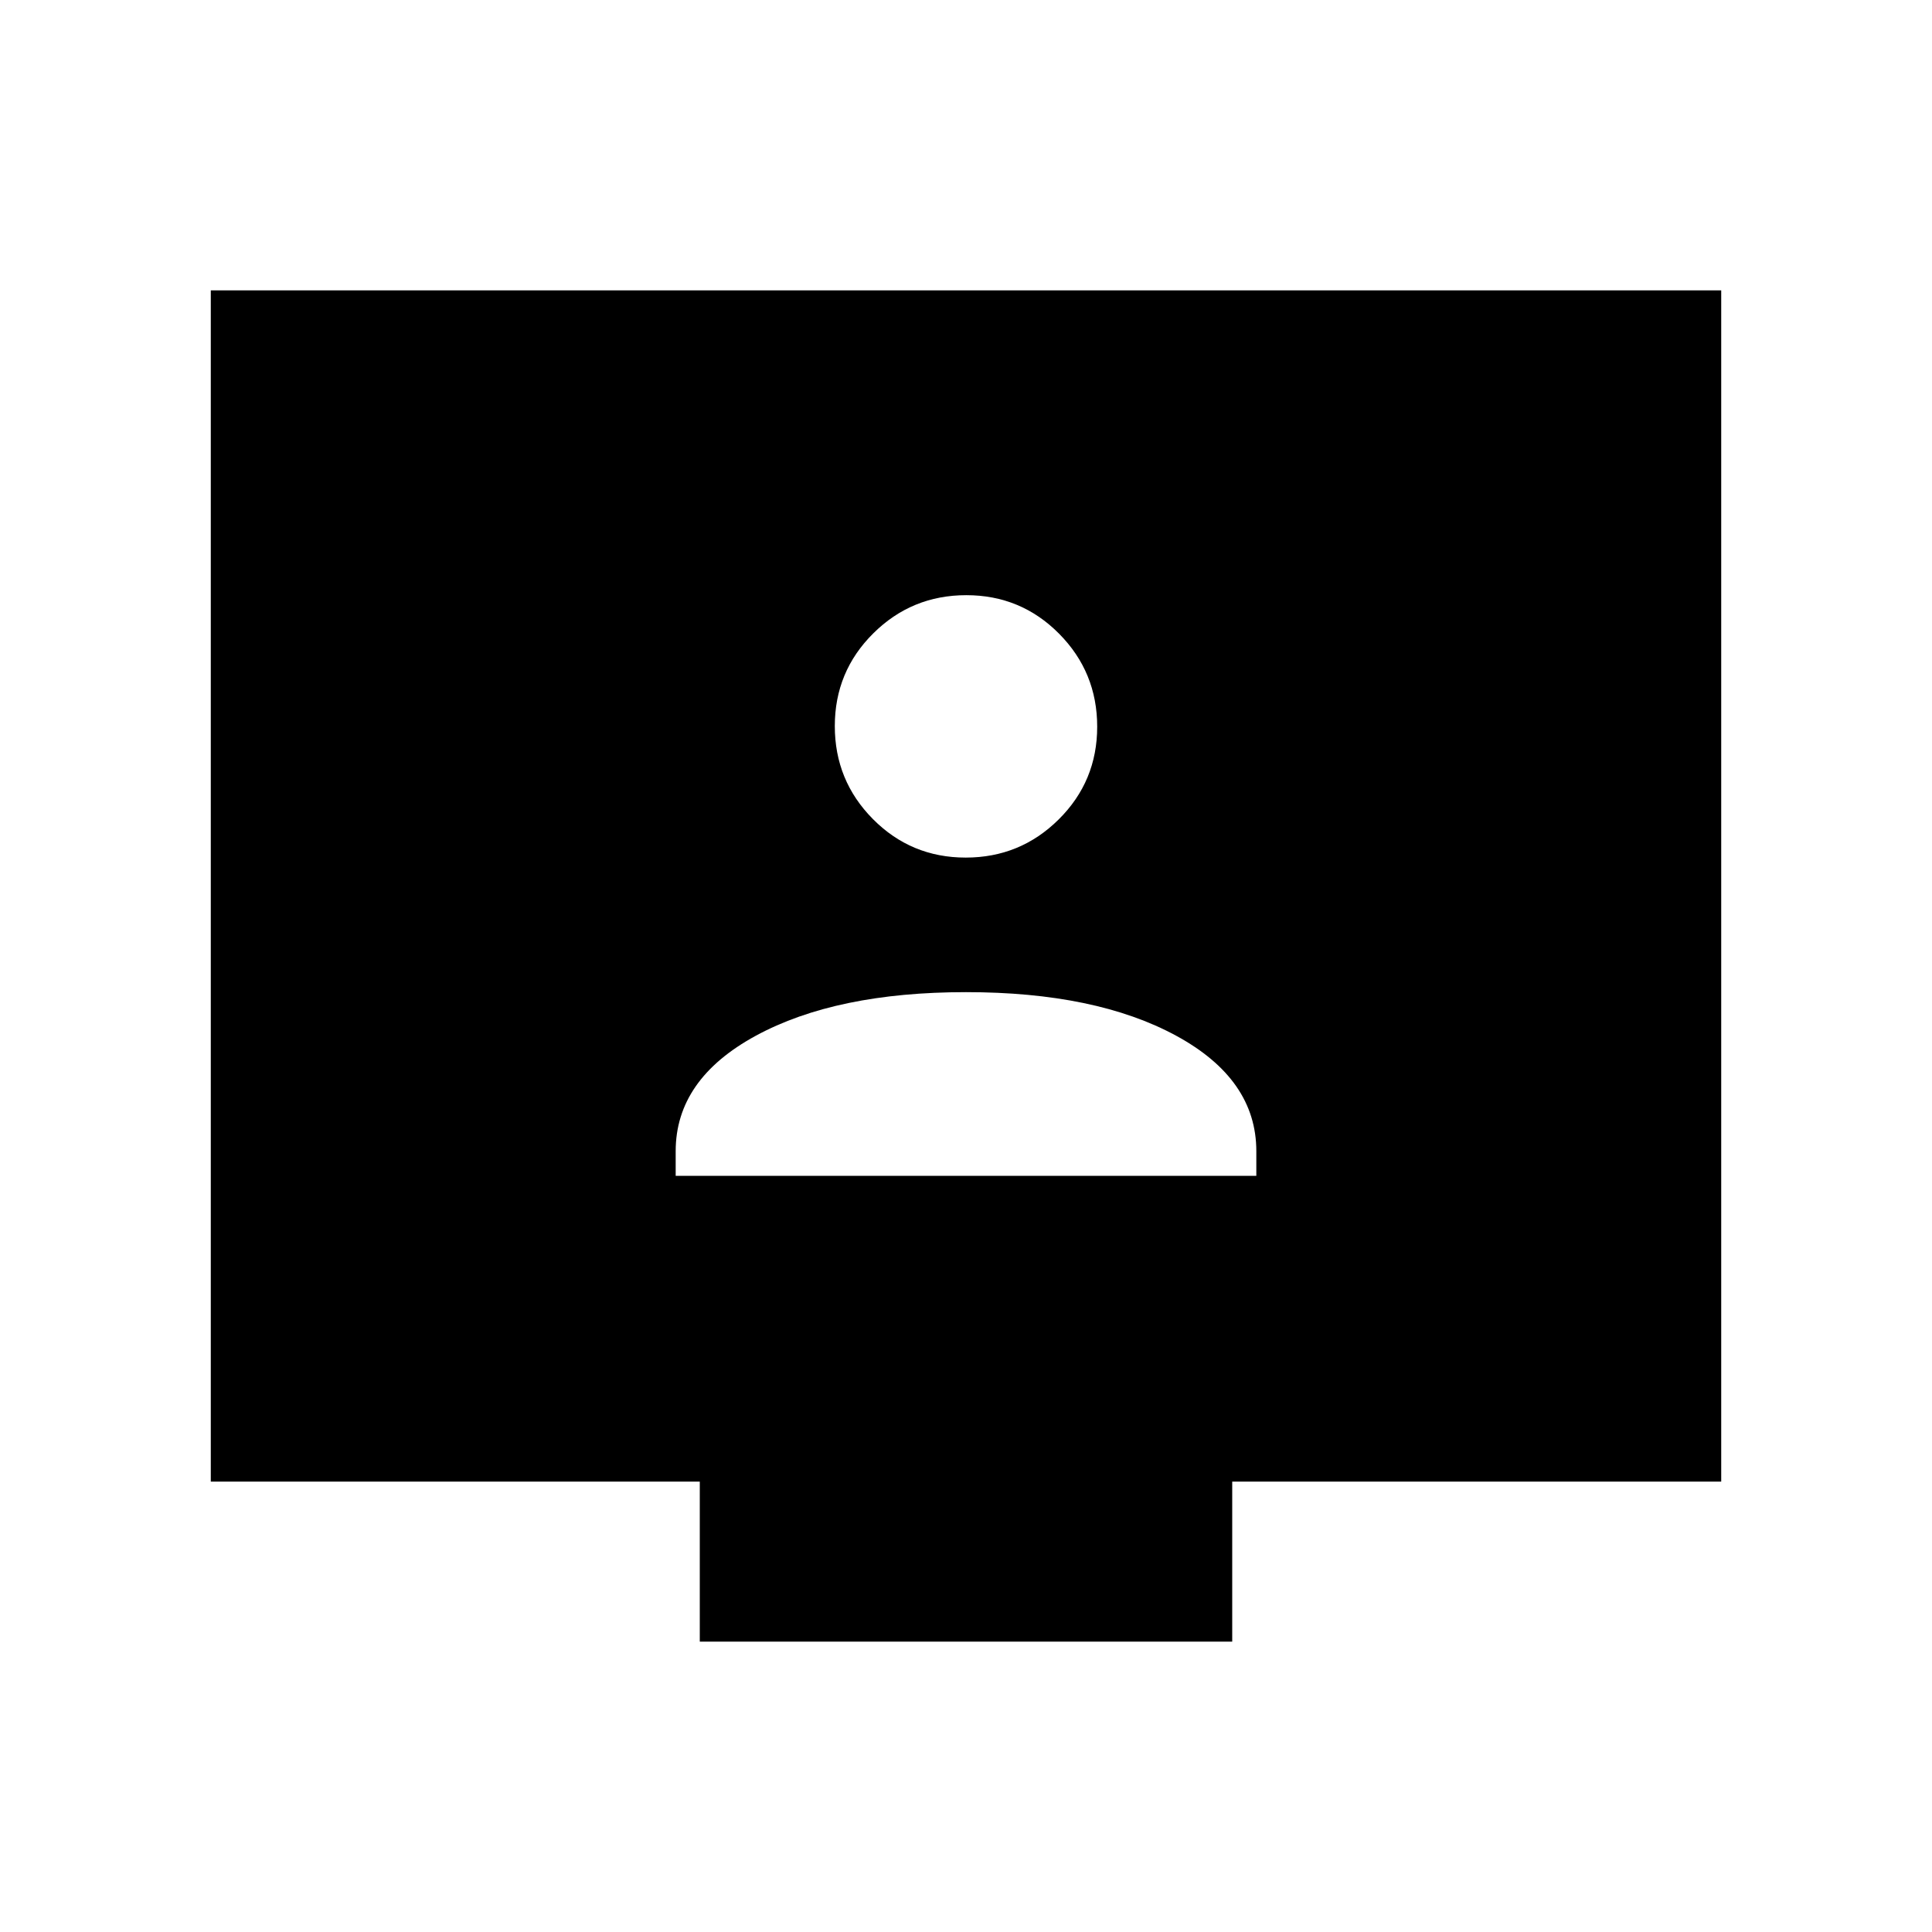 <svg xmlns="http://www.w3.org/2000/svg" height="40" viewBox="0 -960 960 960" width="40"><path d="M335.74-375.74h288.52v-12.24q0-35.75-39.86-57.39T480-467.01q-64.54 0-104.4 21.64t-39.86 57.39v12.24Zm144.11-158.13q27.1 0 46.22-18.97 19.12-18.96 19.12-46.07t-18.96-46.23q-18.97-19.12-46.08-19.12-27.1 0-46.22 18.97-19.12 18.97-19.12 46.07 0 27.11 18.96 46.23 18.97 19.12 46.08 19.12Zm-132.13 389.6v-79.53H104.74v-591.93h750.52v591.93H612.28v79.53H347.72Z"/></svg>